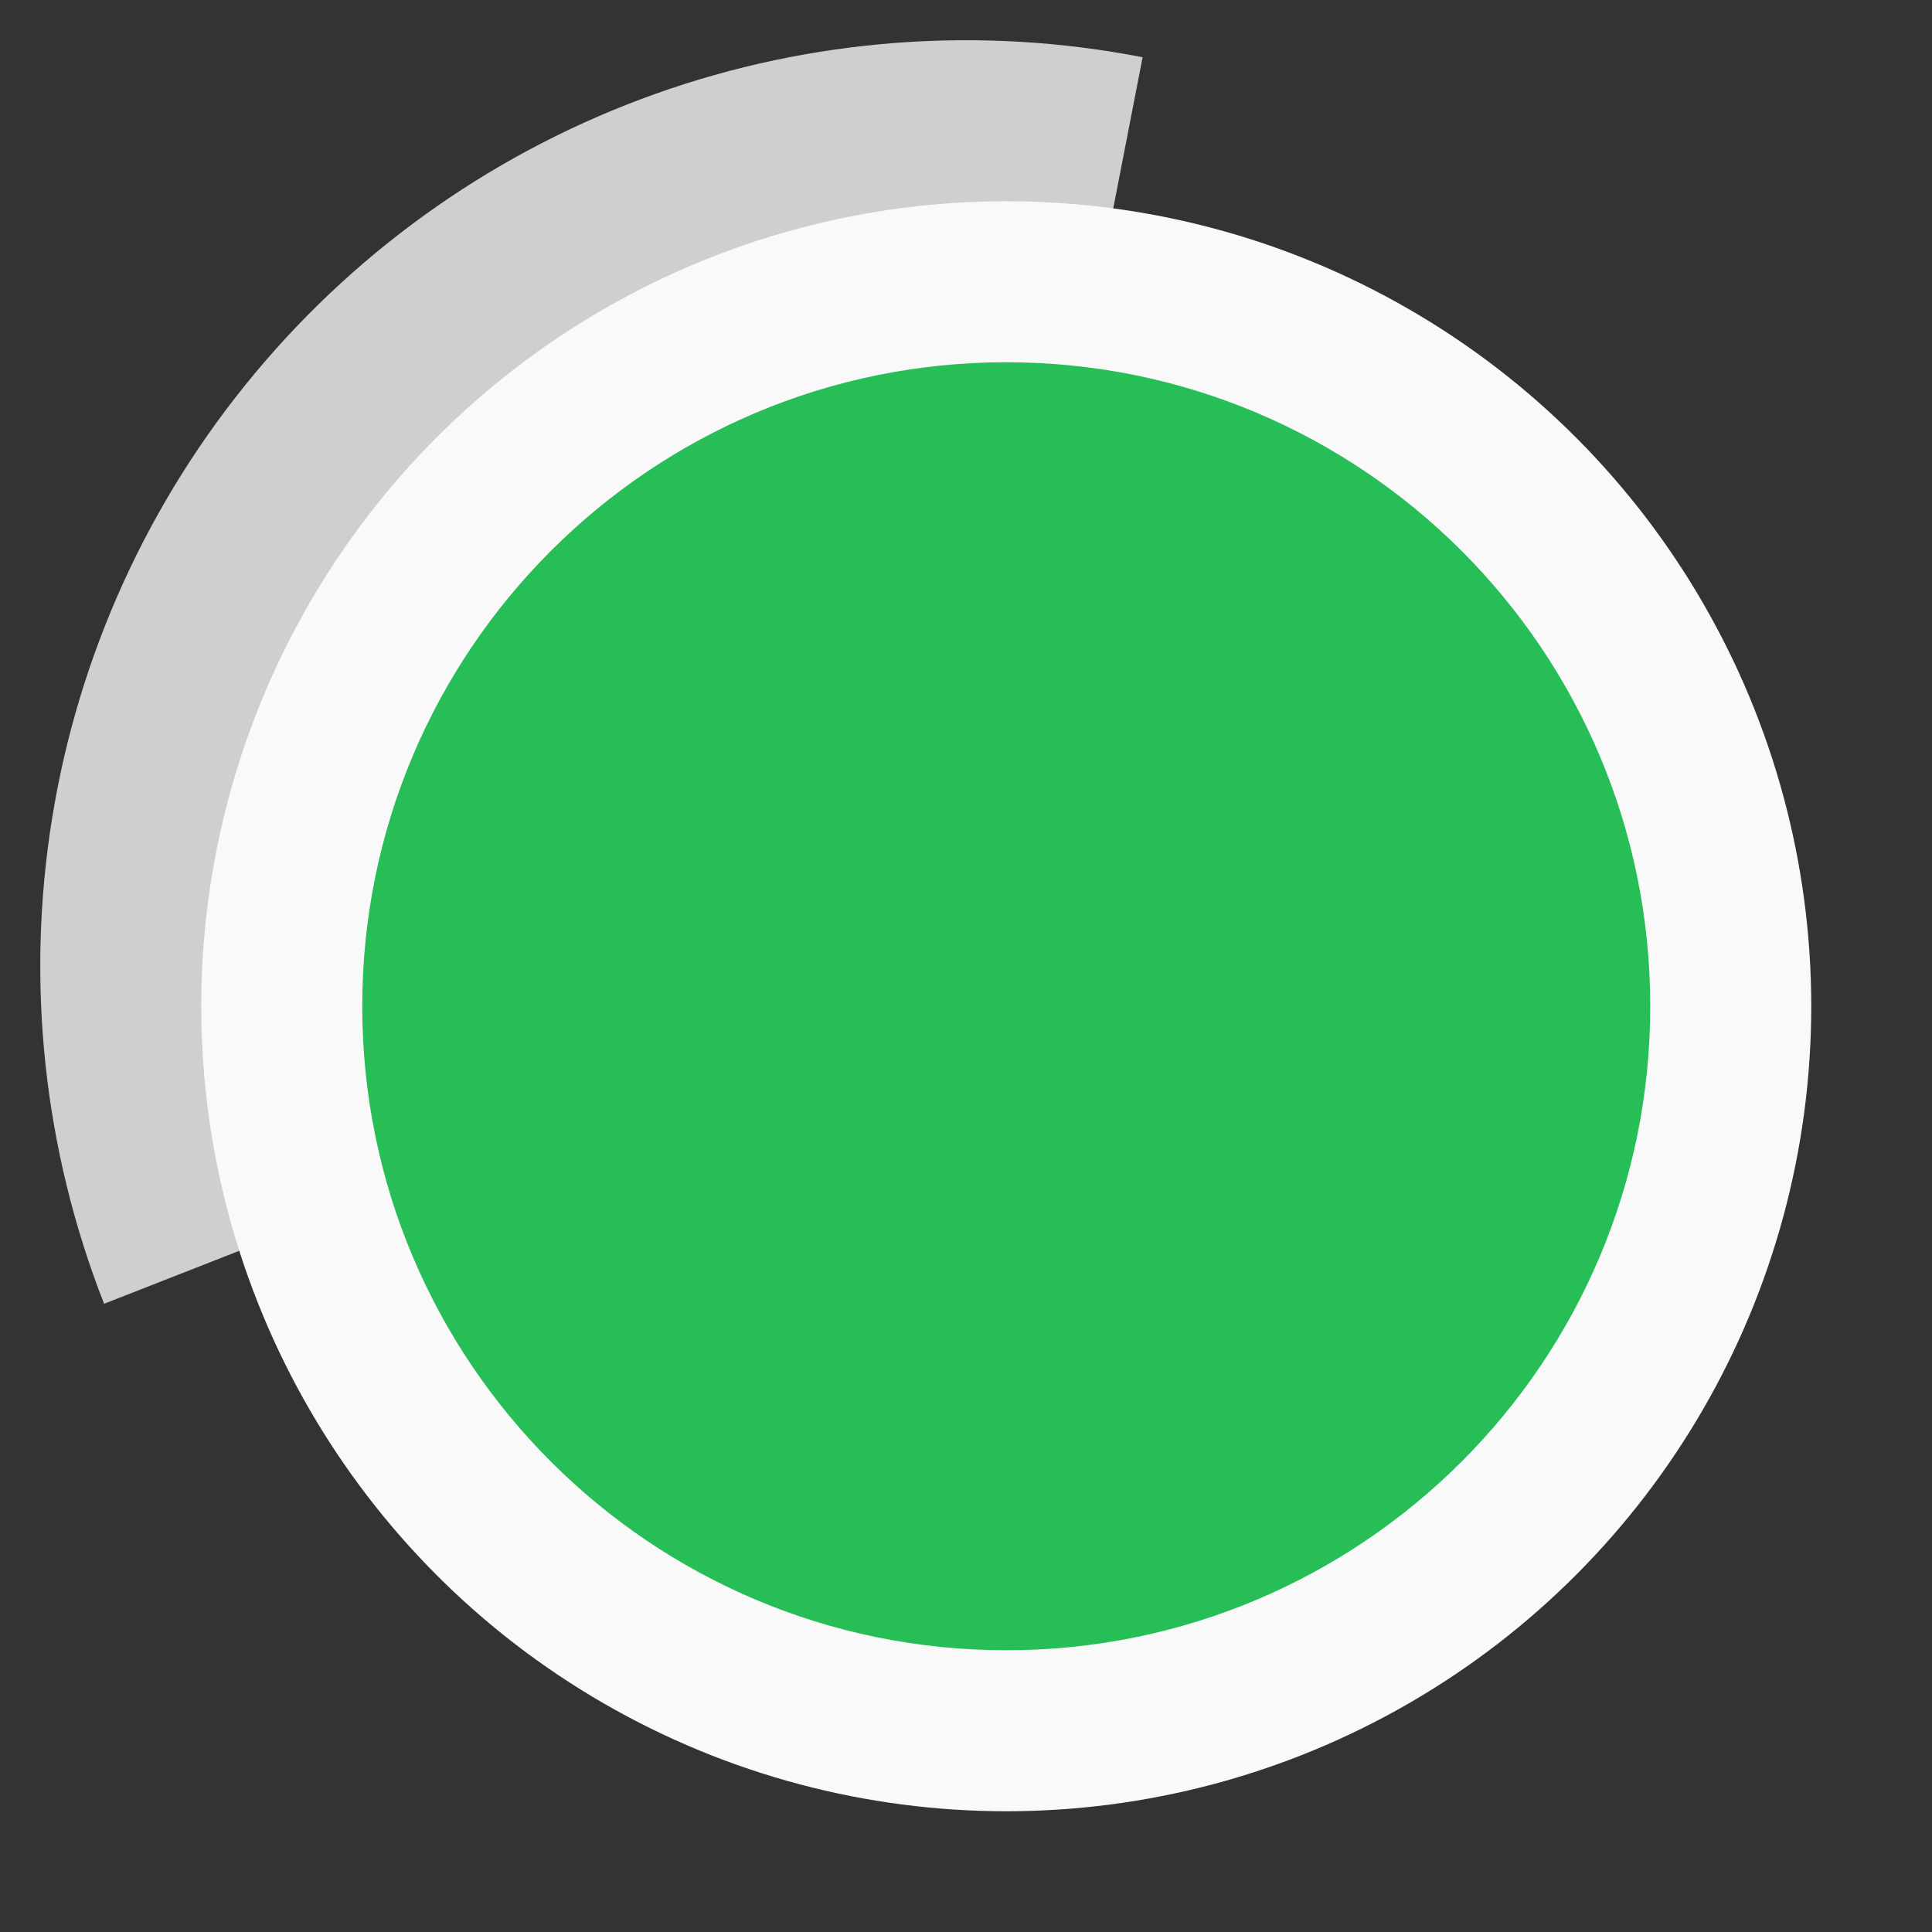 <svg width="24" height="24" viewBox="0 0 24 24" fill="none" xmlns="http://www.w3.org/2000/svg">
<rect x="0" y="0" width="24" height="24" fill="#333333" stroke="none"/>
<path d="M14.194 0.711C12.173 0.318 10.082 0.475 8.142 1.166C6.202 1.857 4.483 3.056 3.165 4.639C1.846 6.221 0.977 8.128 0.648 10.161C0.319 12.194 0.541 14.279 1.293 16.196L12 12L14.194 0.711Z" fill="#CFCFCF"/>
<circle cx="12.5" cy="12.5" r="10" fill="#F9F9F9"/>
<path d="M20.5 12.5C20.5 16.918 16.918 20.5 12.5 20.5C8.082 20.5 4.5 16.918 4.5 12.5C4.5 8.082 8.082 4.5 12.5 4.5C16.918 4.5 20.5 8.082 20.5 12.5Z" fill="#27BE58"/>
</svg>
